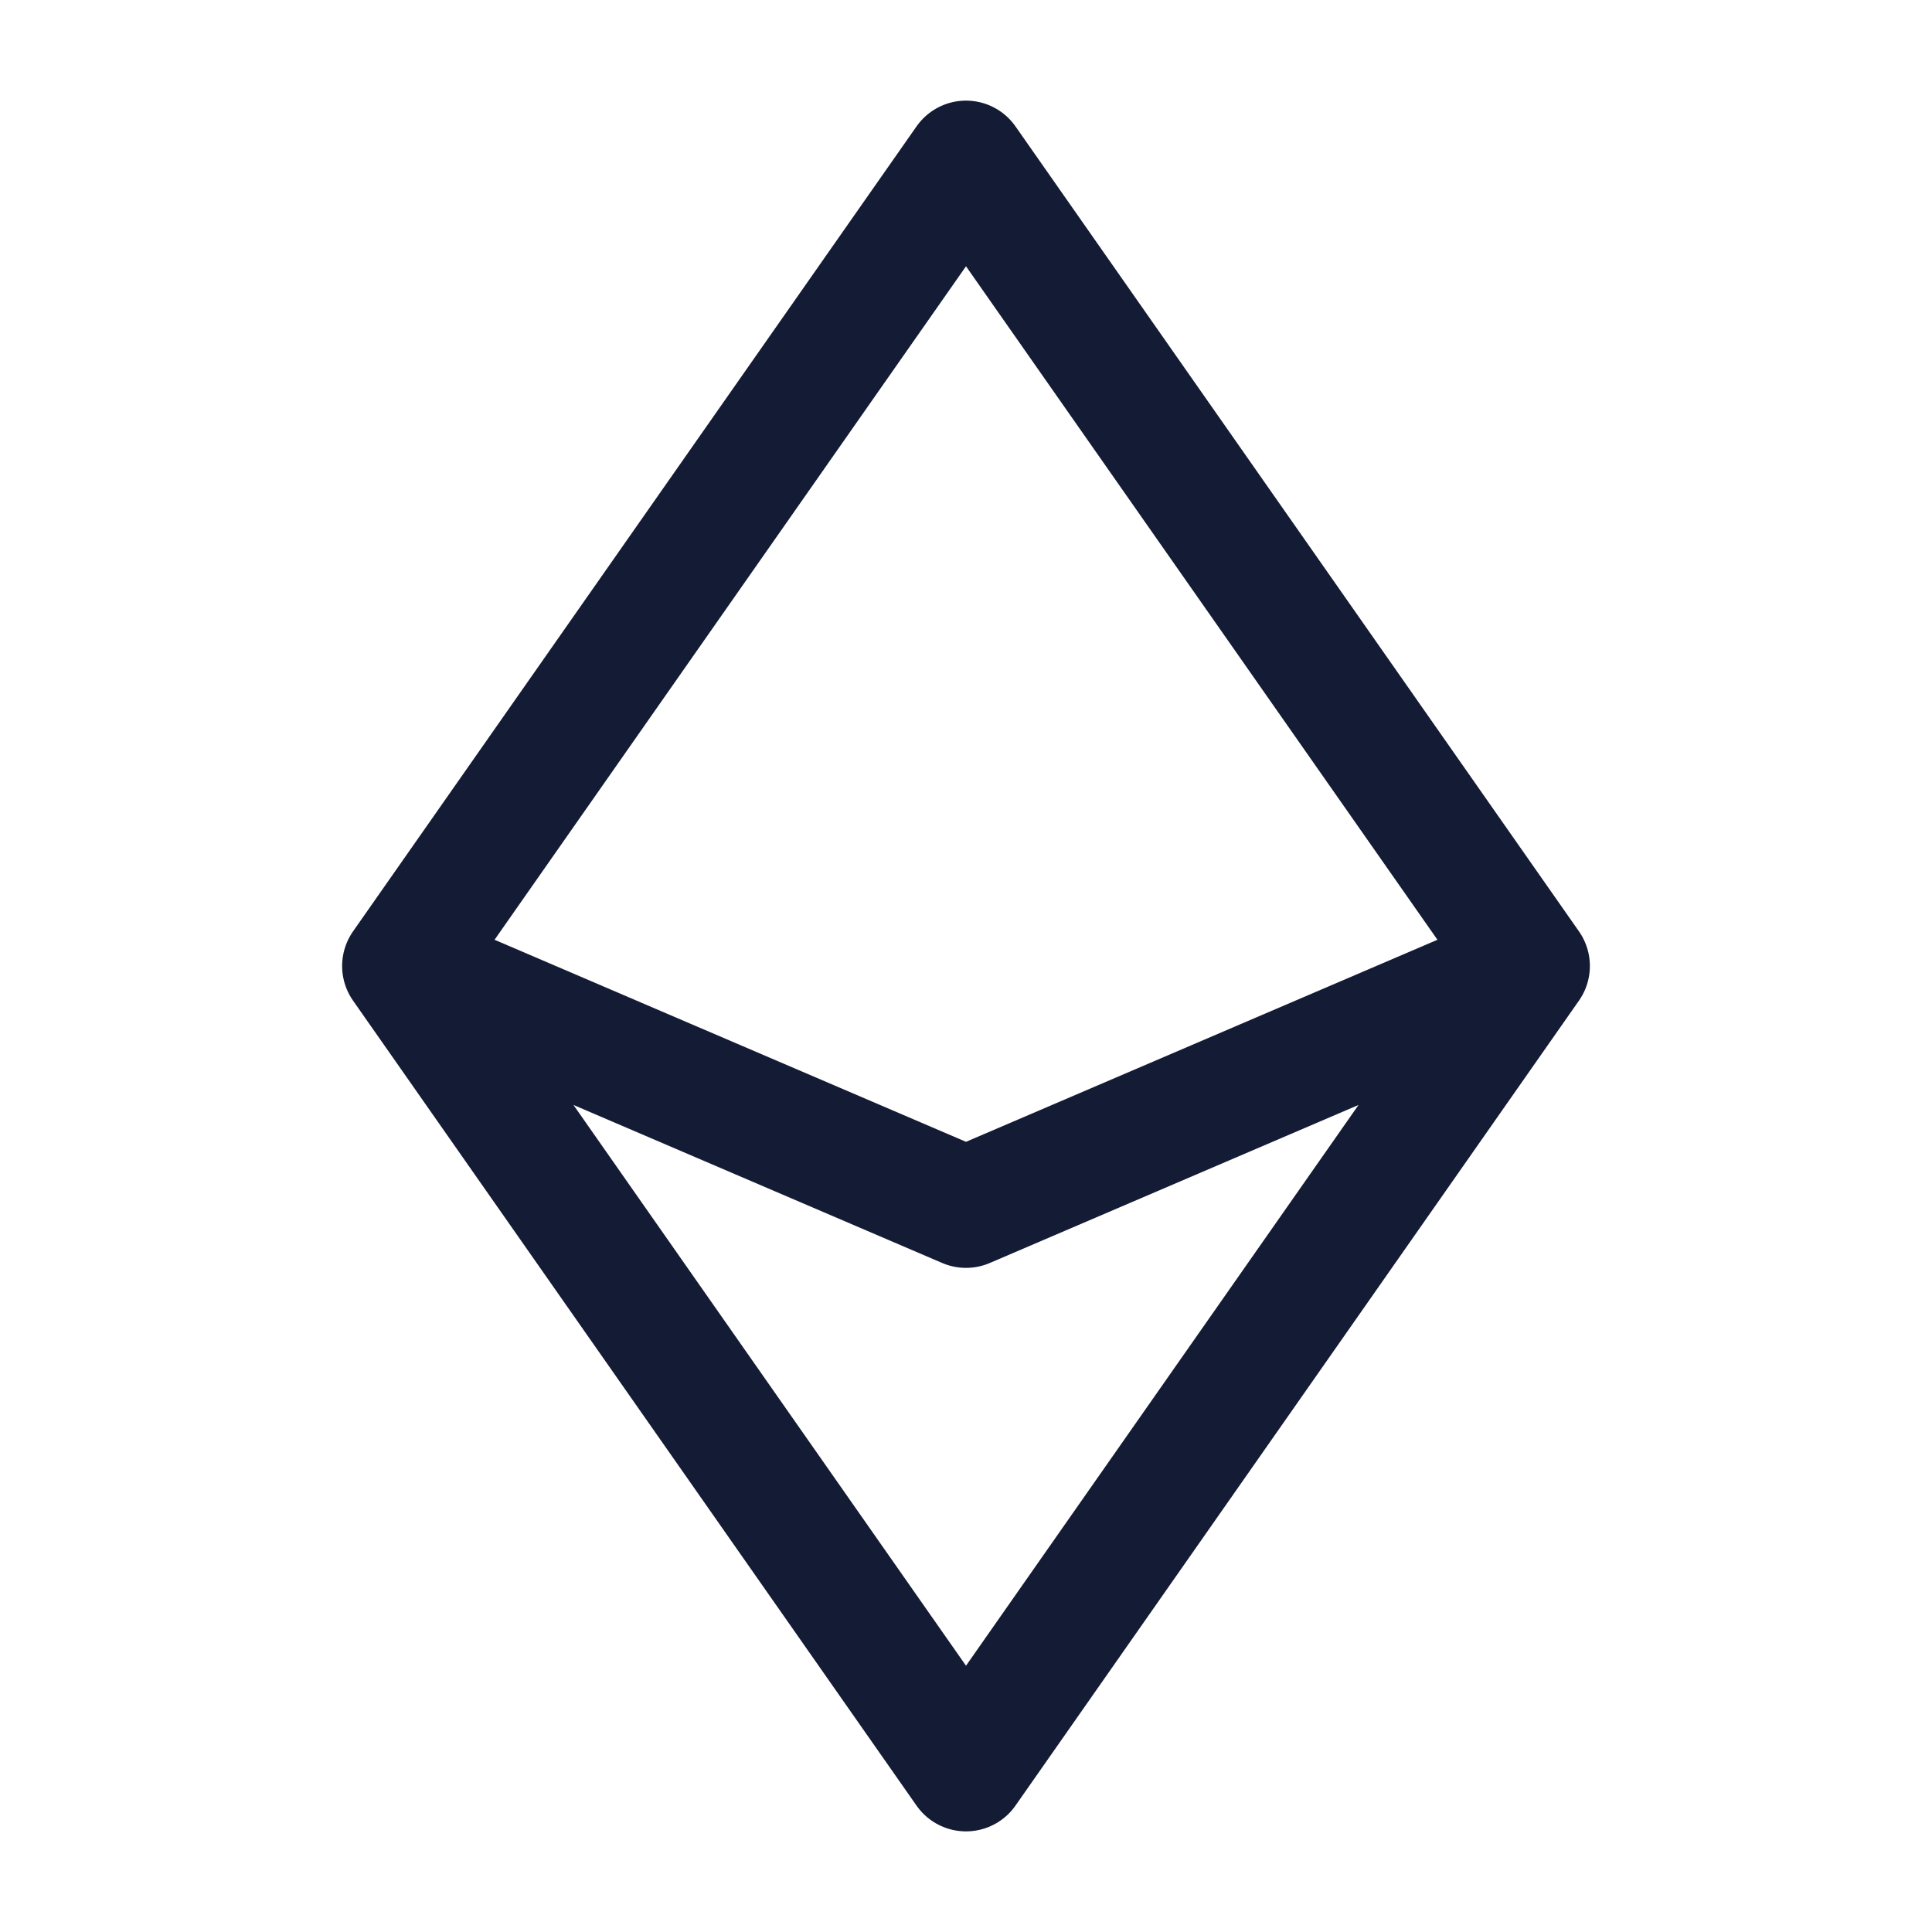 <svg width="24" height="24" viewBox="0 0 24 24" fill="none" xmlns="http://www.w3.org/2000/svg">
<path d="M5 12L12 2L19 12M5 12L12 22L19 12M5 12L12 15L19 12" stroke="#141B34" stroke-width="1.5" stroke-linecap="round" stroke-linejoin="round"/>
</svg>
